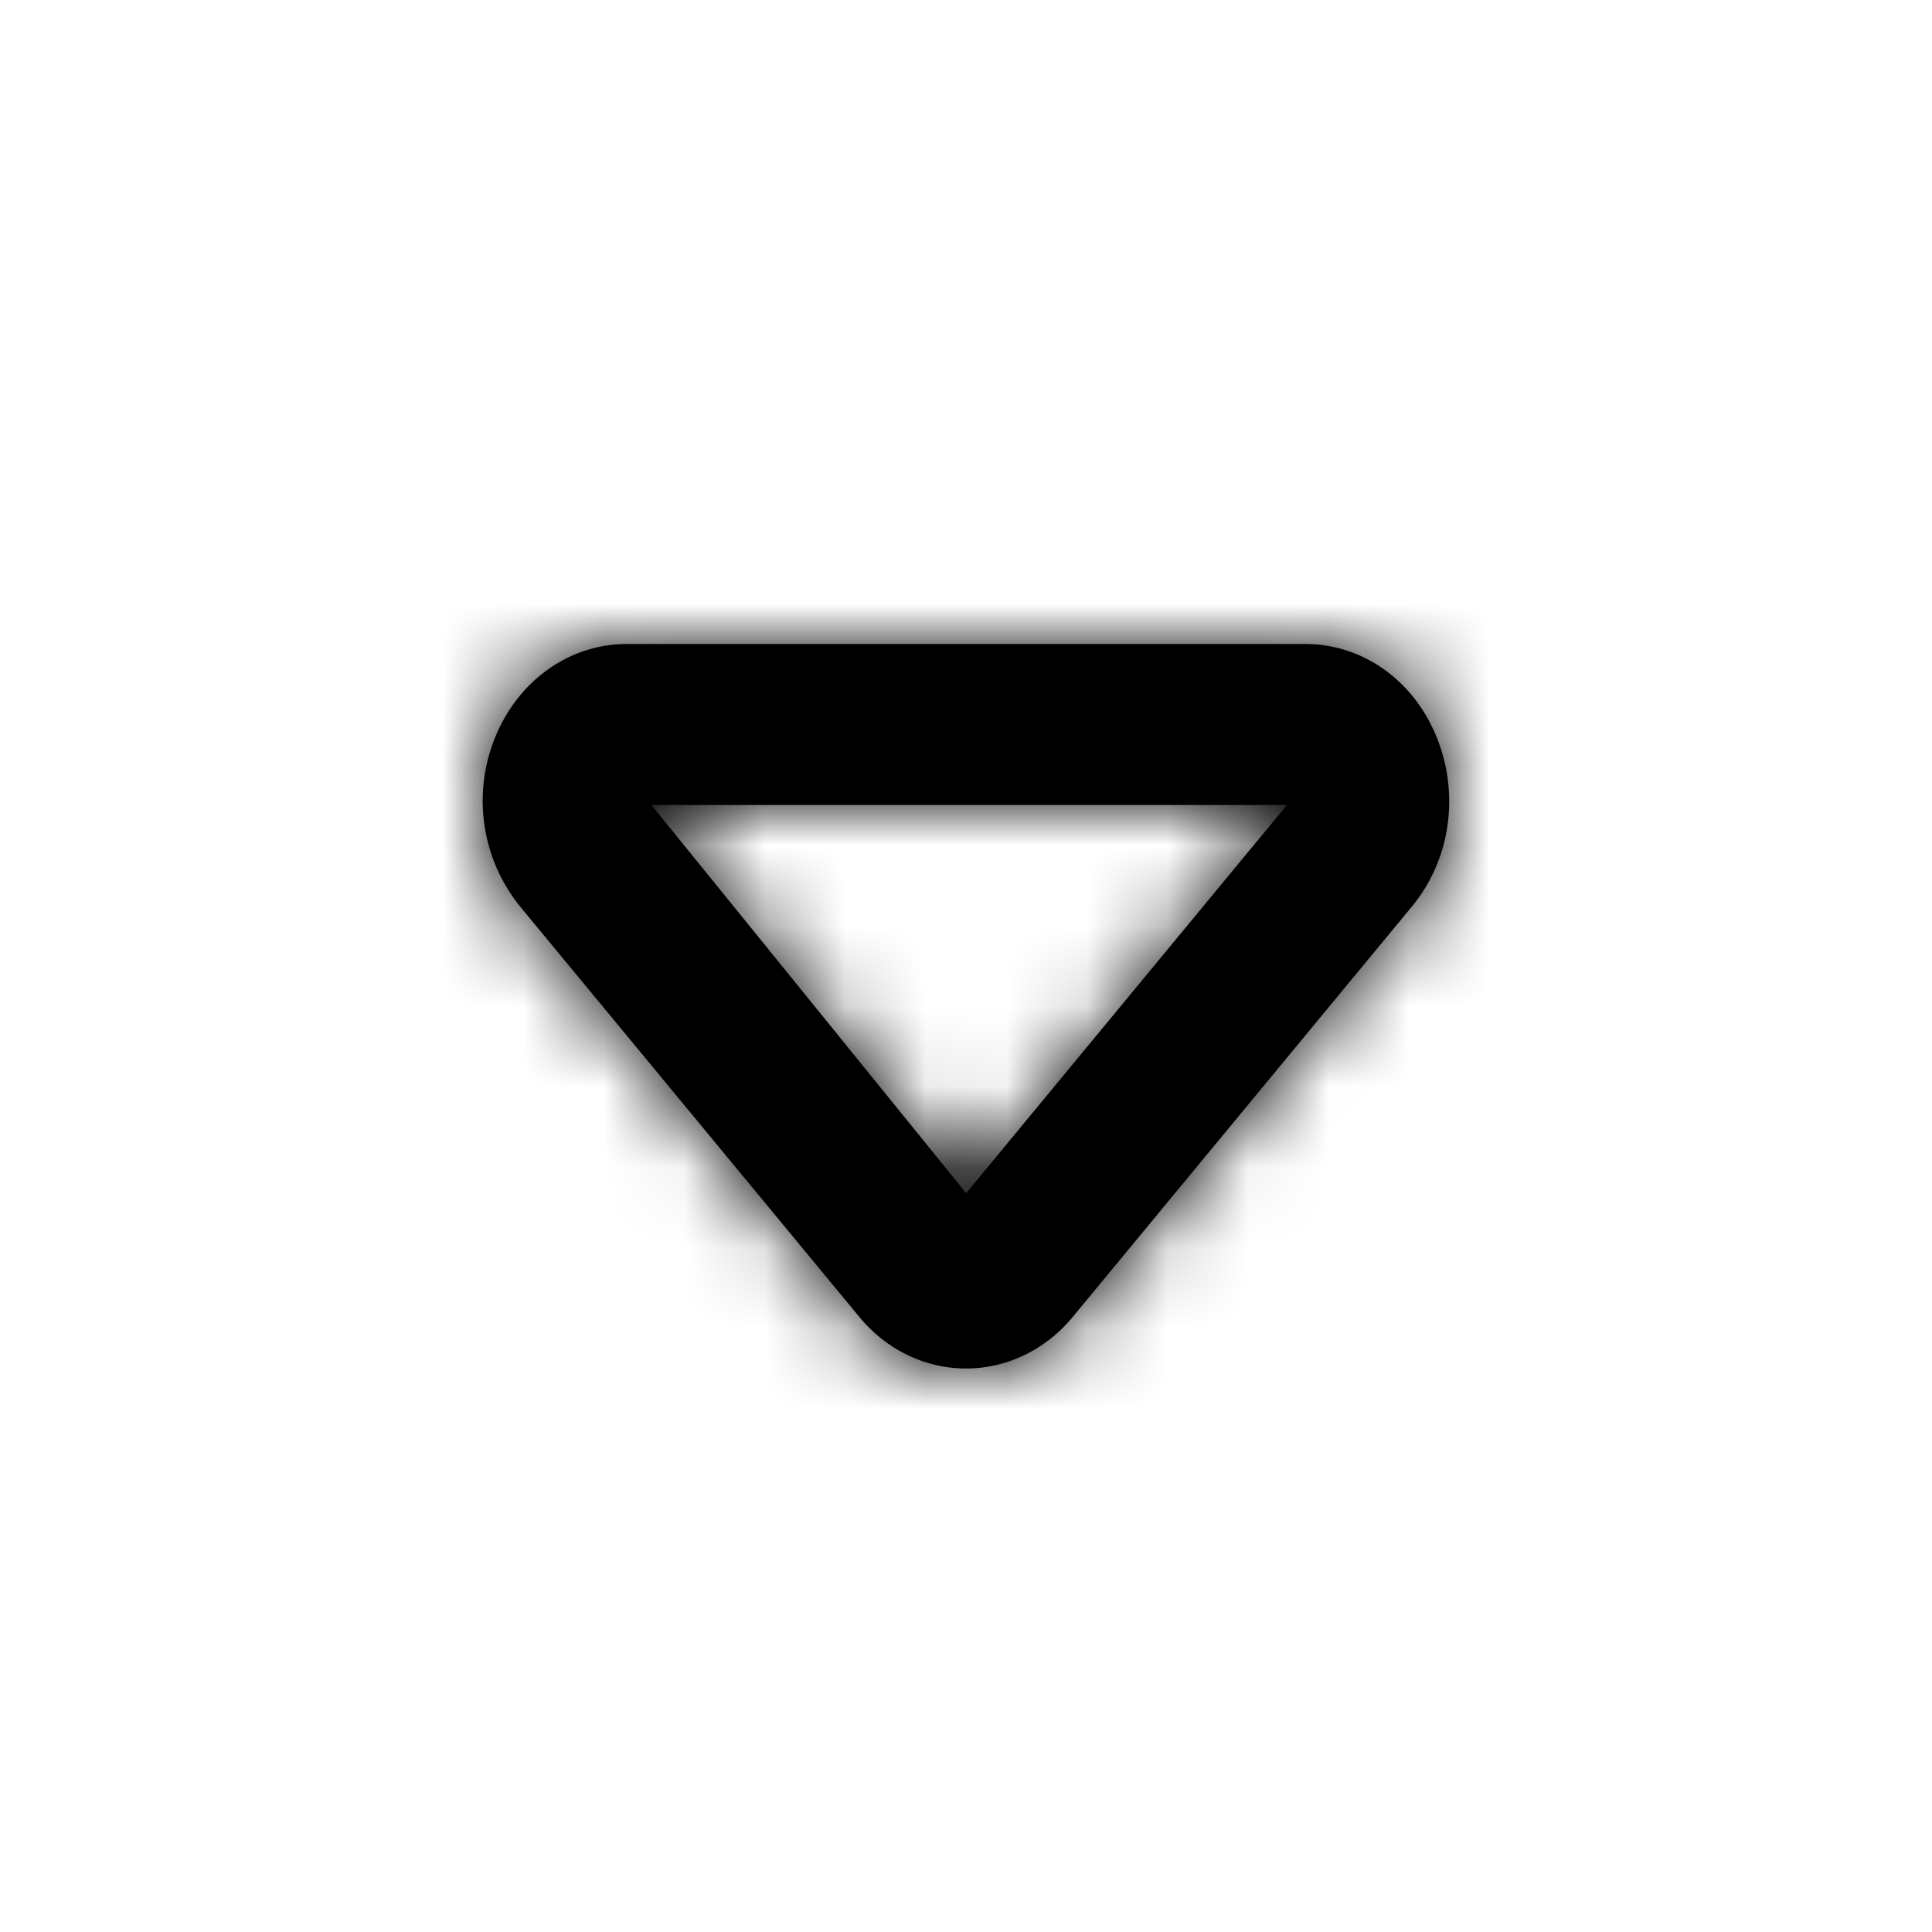 <svg width="24" height="24" xmlns="http://www.w3.org/2000/svg" xmlns:xlink="http://www.w3.org/1999/xlink"><defs><path d="M8.092 10l3.91 4.822L15.987 10H8.092zM12 17c-.506 0-.99-.233-1.326-.642L6.46 11.26a2.087 2.087 0 0 1-.26-2.211C6.508 8.402 7.115 8 7.788 8h8.426c.673 0 1.28.402 1.585 1.049.346.733.245 1.6-.258 2.21l-4.214 5.099c-.336.409-.82.642-1.326.642z" id="a"/></defs><g fill-rule="evenodd"><mask id="b"><use xlink:href="#a"/></mask><use xlink:href="#a"/><g mask="url(#b)"><rect width="24" height="24"/></g></g></svg>